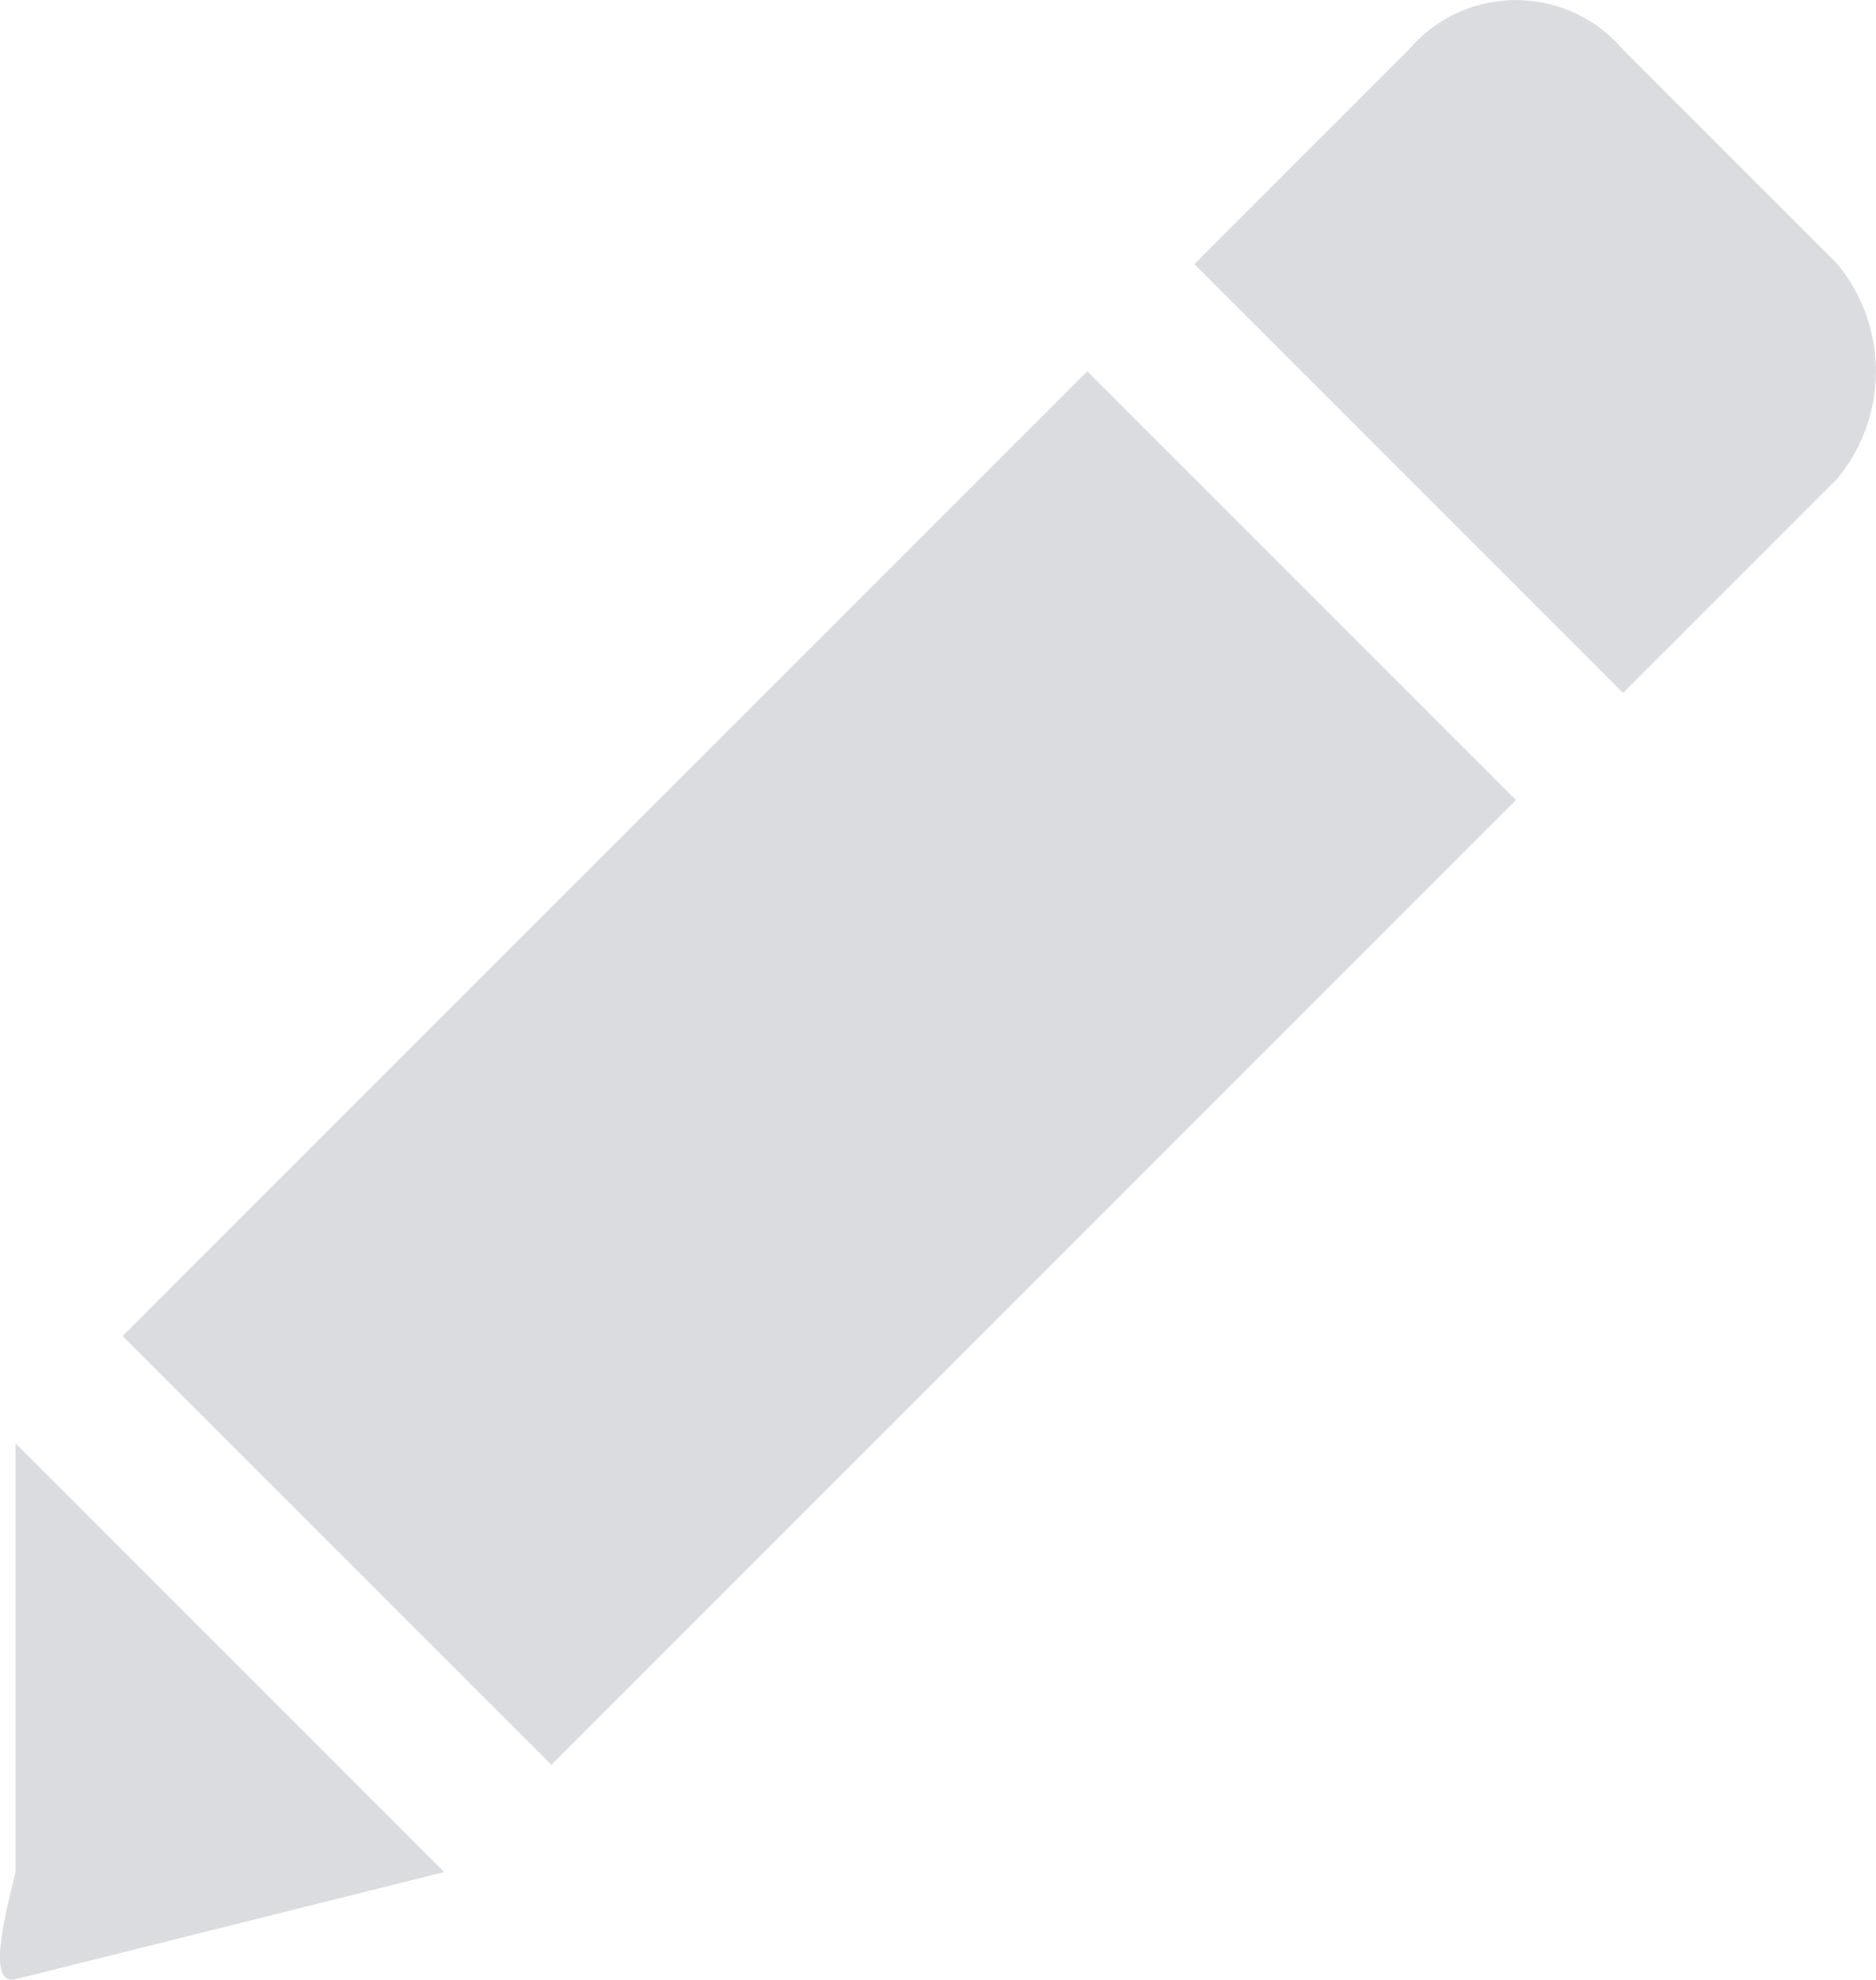 <svg xmlns="http://www.w3.org/2000/svg" width="17.505" height="18.468" viewBox="0 0 17.505 18.468">
    <defs>
        <style>
            .cls-1{fill:#dadce0}
        </style>
    </defs>
    <g id="edit-icon" transform="translate(-.354 .927)">
        <path id="Path_51" d="M10.5 3.826l4 4-9 9-4-4zm7-1l-2-2a1.311 1.311 0 0 0-2 0l-2 2 4 4 2-2a1.572 1.572 0 0 0 0-2zm-17 15c-.065.293-.293 1.071 0 1l4-1-4-4z" class="cls-1" data-name="Path 51" transform="translate(-.001 -1.289)"/>
    </g>
</svg>
